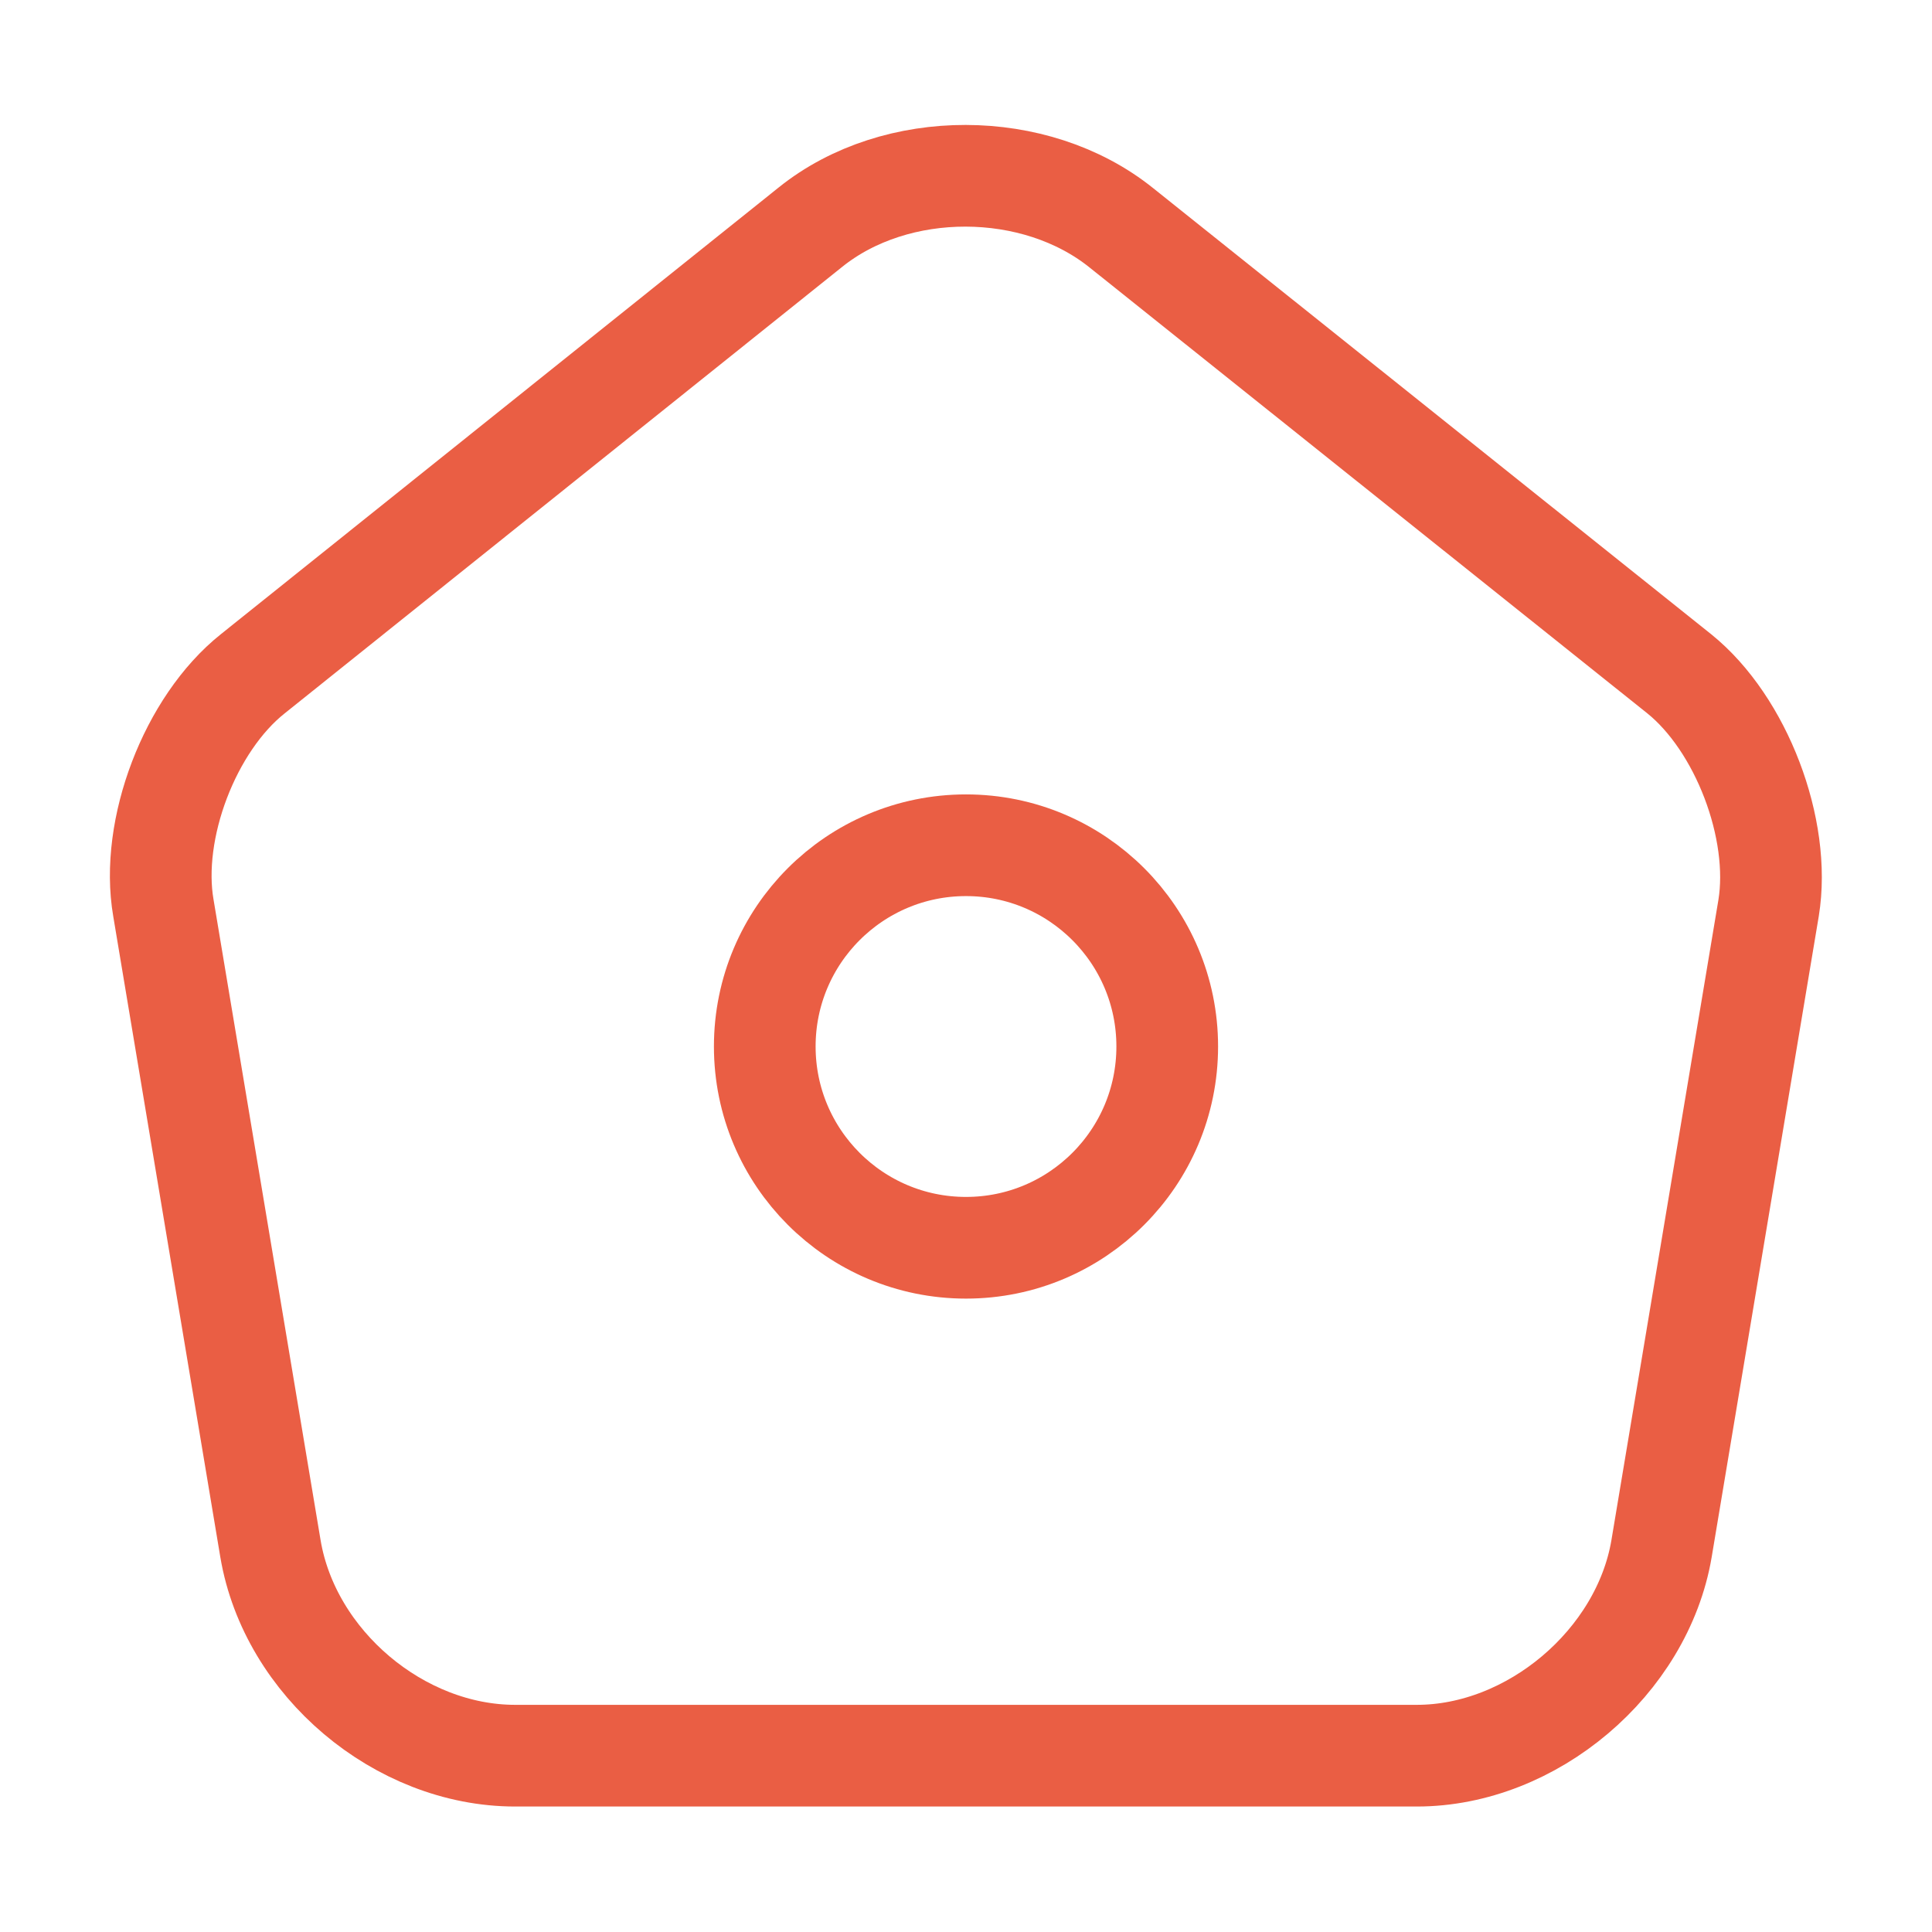 <svg width="32" height="32" viewBox="0 0 38 38" fill="none" xmlns="http://www.w3.org/2000/svg">
<path d="M15.944 4.465L4.972 13.252C3.737 14.234 2.945 16.308 3.214 17.86L5.32 30.463C5.7 32.712 7.853 34.532 10.133 34.532H27.867C30.131 34.532 32.3 32.696 32.68 30.463L34.786 17.86C35.039 16.308 34.248 14.234 33.028 13.252L22.056 4.481C20.362 3.119 17.622 3.119 15.944 4.465Z" stroke="#EA5E44" stroke-width="2" stroke-linecap="round" stroke-linejoin="round"/>
<path d="M19 24.542C21.186 24.542 22.958 22.77 22.958 20.583C22.958 18.397 21.186 16.625 19 16.625C16.814 16.625 15.042 18.397 15.042 20.583C15.042 22.77 16.814 24.542 19 24.542Z" stroke="#EA5E44" stroke-width="2" stroke-linecap="round" stroke-linejoin="round"/>
</svg>
